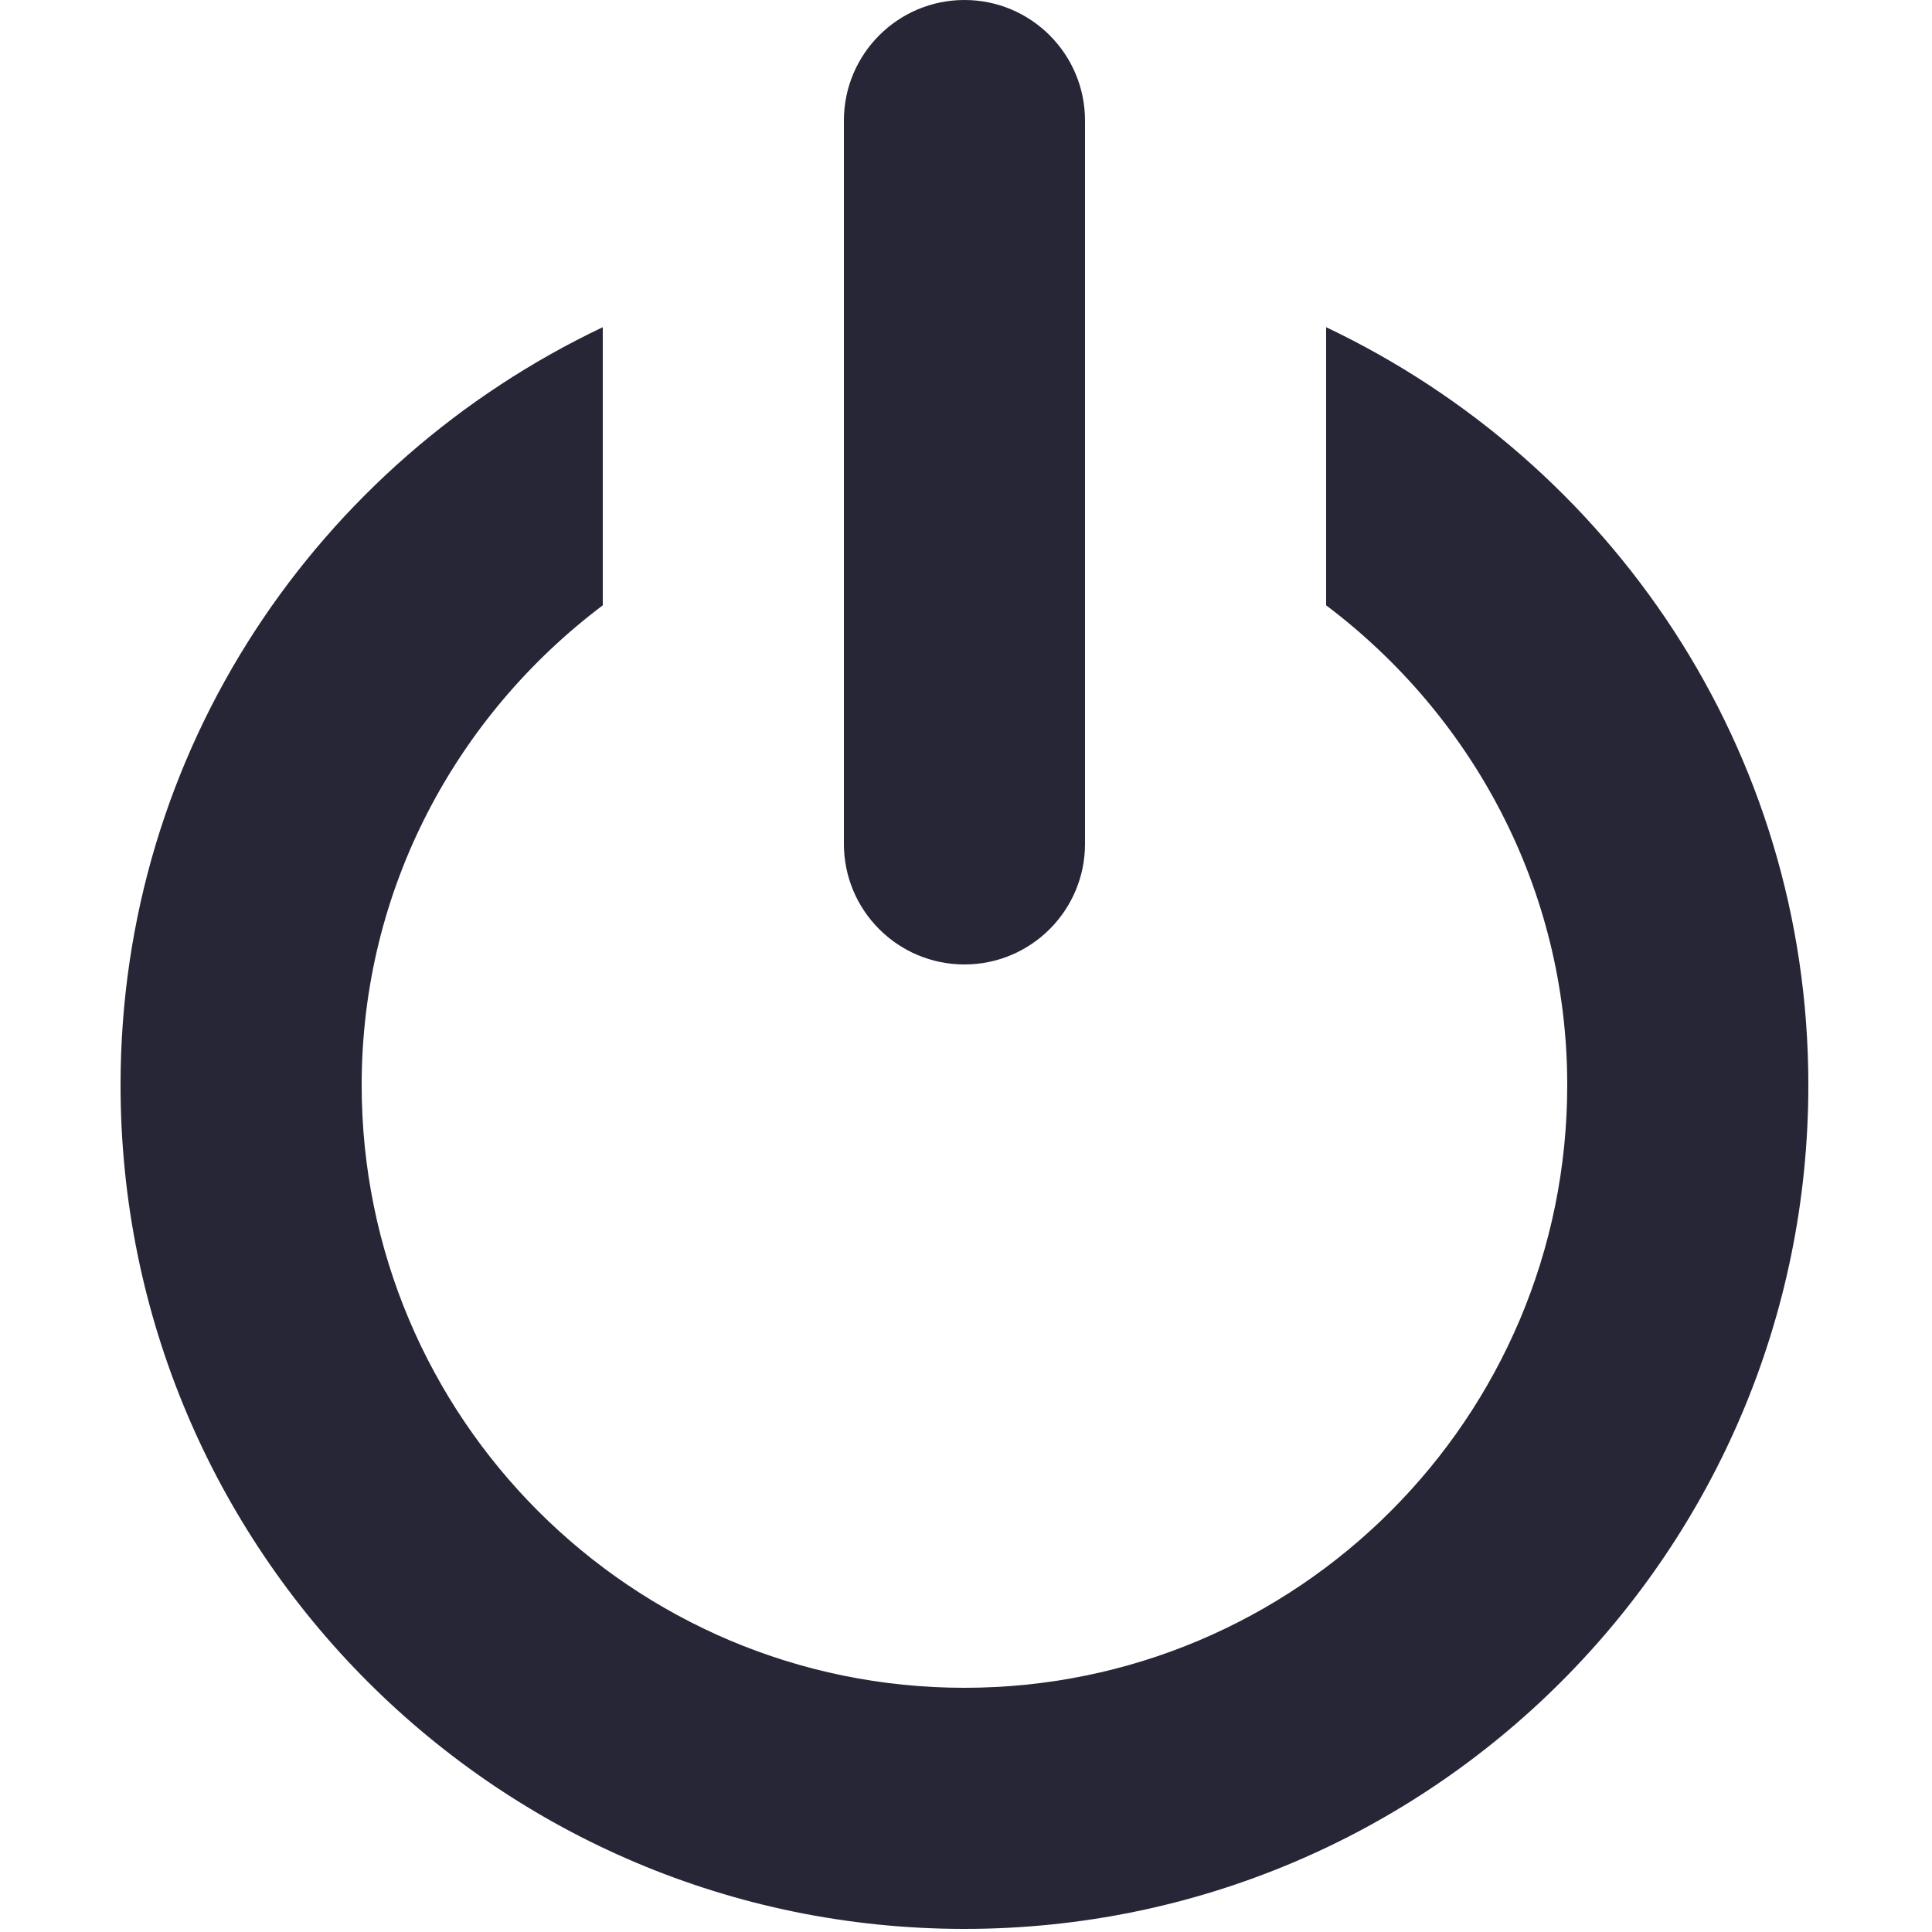 <?xml version="1.0" standalone="no"?><!DOCTYPE svg PUBLIC "-//W3C//DTD SVG 1.1//EN" "http://www.w3.org/Graphics/SVG/1.1/DTD/svg11.dtd"><svg xmlns:xlink="http://www.w3.org/1999/xlink" xmlns="http://www.w3.org/2000/svg" version="1.1" width="200" height="200" viewBox="0 0 200 200"><defs><style type="text/css"><![CDATA[
@font-face {
  font-family: "ifont";
  src: url("//at.alicdn.com/t/font_1442373896_4754455.eot?#iefix") format("embedded-opentype"), url("//at.alicdn.com/t/font_1442373896_4754455.woff") format("woff"), url("//at.alicdn.com/t/font_1442373896_4754455.ttf") format("truetype"), url("//at.alicdn.com/t/font_1442373896_4754455.svg#ifont") format("svg");
}

]]></style></defs><g class="transform-group"><g transform="scale(0.195, 0.195)"><path d="M512 1024c-247.424 0-448-200.576-448-448 0-178.368 105.024-330.624 256-402.304l0 147.648C242.624 379.648 192 471.616 192 576c0 176.704 143.296 320 320 320s320-143.296 320-320c0-104.384-50.624-196.352-128-254.656L704 173.696c150.976 71.744 256 224 256 402.304C960 823.424 759.424 1024 512 1024zM576 448c0 35.328-28.672 64-64 64C476.672 512 448 483.392 448 448L448 64c0-35.328 28.672-64 64-64 35.328 0 64 28.672 64 64L576 448z" fill="#272636"></path></g></g></svg>